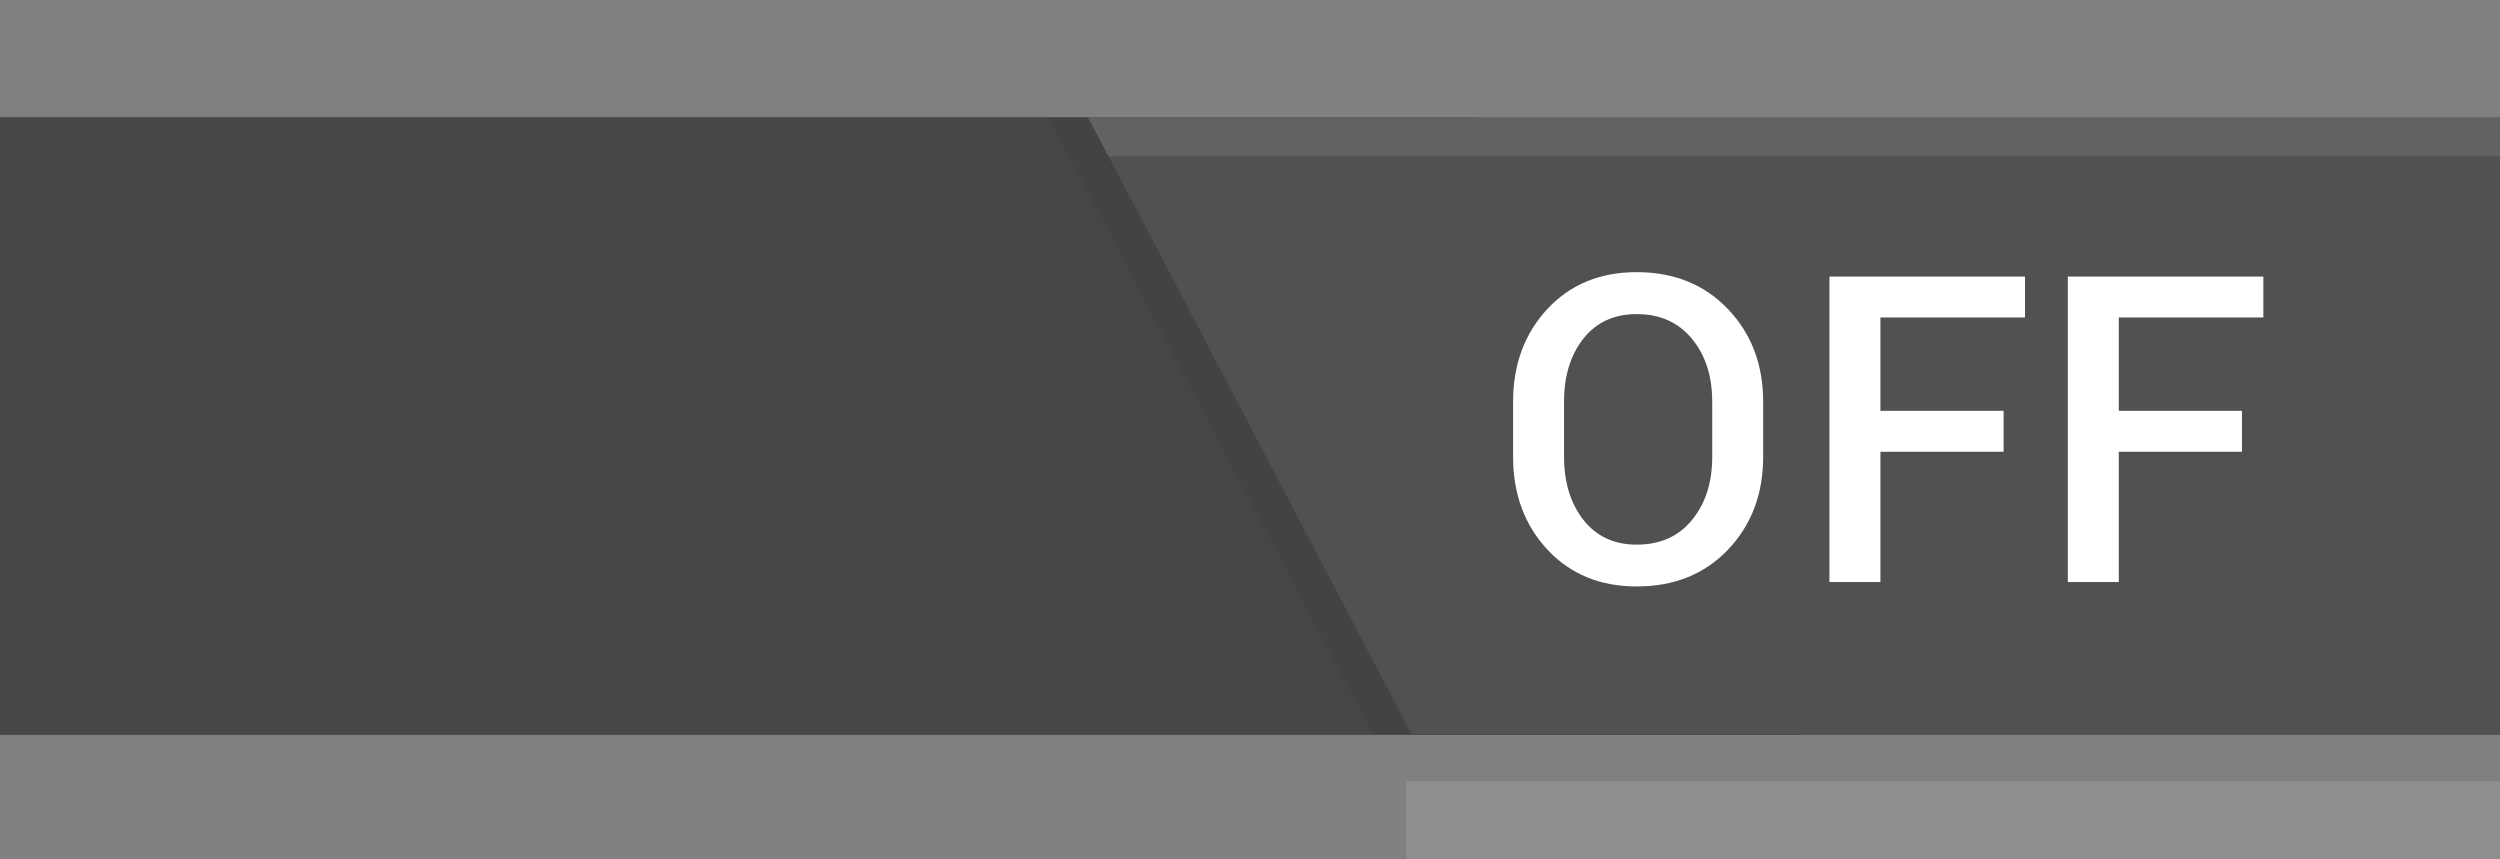 <svg xmlns="http://www.w3.org/2000/svg" xmlns:svg="http://www.w3.org/2000/svg" xmlns:xlink="http://www.w3.org/1999/xlink" id="svg3273" width="64" height="22" version="1.1"><rect width="100%" height="100%" fill="#808080" stroke="none"/><defs id="defs3275"><linearGradient id="linearGradient3988"><stop id="stop3990" offset="0" stop-color="#000" stop-opacity="1"/><stop id="stop3997" offset=".6" stop-color="#000" stop-opacity=".706"/><stop id="stop3993" offset="1" stop-color="#000" stop-opacity="0"/></linearGradient><linearGradient id="linearGradient3976"><stop id="stop3978" offset="0" stop-color="#fff" stop-opacity="1"/><stop id="stop3995" offset=".6" stop-color="#fff" stop-opacity=".706"/><stop id="stop3980" offset="1" stop-color="#fff" stop-opacity="0"/></linearGradient><linearGradient id="linearGradient4137"><stop id="stop4139" offset="0" stop-color="#000" stop-opacity=".706"/><stop id="stop4141" offset="1" stop-color="#000" stop-opacity=".235"/></linearGradient><linearGradient id="linearGradient4114"><stop id="stop4116" offset="0" stop-color="#fff" stop-opacity=".078"/><stop id="stop4118" offset="1" stop-color="#fff" stop-opacity=".275"/></linearGradient><linearGradient id="linearGradient3985"><stop id="stop3987" offset="0" stop-color="#fff" stop-opacity="1"/><stop id="stop3989" offset="1" stop-color="#fff" stop-opacity="0"/></linearGradient><linearGradient id="linearGradient3938"><stop id="stop3940" offset="0" stop-color="#b4b4b4" stop-opacity="1"/><stop id="stop3942" offset="1" stop-color="#dcdcdc" stop-opacity="1"/></linearGradient><linearGradient id="linearGradient3892"><stop id="stop3894" offset="0" stop-color="#000" stop-opacity="1"/><stop id="stop3896" offset="1" stop-color="#000" stop-opacity=".42"/></linearGradient><linearGradient id="linearGradient3866"><stop id="stop3868" offset="0" stop-color="#c3c3c3" stop-opacity="1"/><stop id="stop3870" offset="1" stop-color="#636363" stop-opacity="1"/></linearGradient><linearGradient id="linearGradient4063"><stop id="stop4065" offset="0" stop-color="#353535" stop-opacity="1"/><stop id="stop4067" offset="1" stop-color="#47586e" stop-opacity="1"/></linearGradient><linearGradient id="linearGradient3990"><stop id="stop3992" offset="0" stop-color="#fff" stop-opacity="1"/><stop id="stop3994" offset="1" stop-color="#fff" stop-opacity="0"/></linearGradient><linearGradient id="linearGradient3984"><stop id="stop3986" offset="0" stop-color="#313131" stop-opacity="1"/><stop id="stop3988" offset="1" stop-color="#5e5e5e" stop-opacity="1"/></linearGradient><linearGradient id="linearGradient4095"><stop id="stop4097" offset="0" stop-color="#131313" stop-opacity="1"/><stop id="stop4099" offset="1" stop-color="#131313" stop-opacity="0"/></linearGradient><linearGradient id="linearGradient4561" x1="17.371" x2="17.307" y1="1.495" y2="4.807" gradientTransform="translate(-64,0)" gradientUnits="userSpaceOnUse" xlink:href="#linearGradient3990"/><linearGradient id="linearGradient4568" x1="-47.059" x2="-46.979" y1="20.15" y2="1.018" gradientTransform="matrix(0.976,0,0,0.986,-0.651,0.1)" gradientUnits="userSpaceOnUse" xlink:href="#linearGradient3984"/><linearGradient id="linearGradient4572" x1="-17.785" x2="-11.504" y1="9.826" y2="9.602" gradientTransform="matrix(0.888,0,0,0.879,-19.104,2.335)" gradientUnits="userSpaceOnUse" xlink:href="#linearGradient4095"/><linearGradient id="linearGradient4576" x1="40.625" x2="40.813" y1="20.688" y2="10.5" gradientTransform="translate(-64,0)" gradientUnits="userSpaceOnUse" xlink:href="#linearGradient4063"/><linearGradient id="linearGradient4101" x1="-17.785" x2="-11.504" y1="9.826" y2="9.602" gradientTransform="matrix(0.888,0,0,0.879,-19.104,2.335)" gradientUnits="userSpaceOnUse" xlink:href="#linearGradient4095-3"/><linearGradient id="linearGradient4060" x1="-47.059" x2="-46.979" y1="20.15" y2="1.018" gradientTransform="matrix(0.976,0,0,0.986,-0.651,0.1)" gradientUnits="userSpaceOnUse" xlink:href="#linearGradient4054-9"/><linearGradient id="linearGradient4054-9"><stop id="stop4056-6" offset="0" stop-color="#cdcdcd" stop-opacity="1"/><stop id="stop4058-4" offset="1" stop-color="#f9f9f9" stop-opacity="1"/></linearGradient><linearGradient id="linearGradient4095-3"><stop id="stop4097-1" offset="0" stop-color="#131313" stop-opacity="1"/><stop id="stop4099-8" offset="1" stop-color="#131313" stop-opacity="0"/></linearGradient><linearGradient id="linearGradient4868" x1="-47.059" x2="-46.979" y1="20.15" y2="1.018" gradientTransform="matrix(0.976,0,0,0.986,-3.026,-27.657)" gradientUnits="userSpaceOnUse" xlink:href="#linearGradient4054-9"/><linearGradient id="linearGradient4872" x1="-17.785" x2="-11.504" y1="9.826" y2="9.602" gradientTransform="matrix(0.888,0,0,0.879,-21.479,-25.422)" gradientUnits="userSpaceOnUse" xlink:href="#linearGradient4095-3"/><linearGradient id="linearGradient4909" x1="17.371" x2="17.307" y1="1.495" y2="4.807" gradientTransform="translate(-64,0)" gradientUnits="userSpaceOnUse" xlink:href="#linearGradient3990"/><linearGradient id="linearGradient4916" x1="-47.059" x2="-46.979" y1="20.15" y2="1.018" gradientTransform="matrix(0.976,0,0,0.986,-0.651,0.1)" gradientUnits="userSpaceOnUse" xlink:href="#linearGradient3984"/><linearGradient id="linearGradient4920" x1="-17.785" x2="-11.504" y1="9.826" y2="9.602" gradientTransform="matrix(0.888,0,0,0.879,-19.104,2.335)" gradientUnits="userSpaceOnUse" xlink:href="#linearGradient4095"/><linearGradient id="linearGradient4924" x1="40.625" x2="40.813" y1="20.688" y2="10.5" gradientTransform="translate(-64,0)" gradientUnits="userSpaceOnUse" xlink:href="#linearGradient4063"/><clipPath id="clipPath3876" clipPathUnits="userSpaceOnUse"><rect id="rect3878" width="64" height="20" x="-64" y="1" fill="#f0f" fill-opacity="1" stroke="none" stroke-width="1" color="#000" display="inline" enable-background="accumulate" overflow="visible" rx="2.5" ry="2.5" visibility="visible" style="marker:none"/></clipPath><linearGradient id="linearGradient3898" x1="-46" x2="-46" y1="1" y2="21" gradientUnits="userSpaceOnUse" xlink:href="#linearGradient3892"/><linearGradient id="linearGradient3086" x1="40.813" x2="40.813" y1="19.5" y2="-.5" gradientTransform="translate(-64.5,-20.5)" gradientUnits="userSpaceOnUse" xlink:href="#linearGradient4114"/><clipPath id="clipPath3097" clipPathUnits="userSpaceOnUse"><rect id="rect3099" width="48" height="27" x="-8" y="-2" fill="#f0f" fill-opacity="1" fill-rule="nonzero" stroke="none" stroke-width="2" color="#000" display="inline" enable-background="accumulate" opacity=".25" overflow="visible" visibility="visible" style="marker:none"/></clipPath><linearGradient id="linearGradient3072" x1="45" x2="45" y1="2" y2="29" gradientTransform="translate(40,0)" gradientUnits="userSpaceOnUse" xlink:href="#linearGradient3985"/><linearGradient id="linearGradient3075" x1="48" x2="48" y1="21" y2="2" gradientUnits="userSpaceOnUse" xlink:href="#linearGradient3938"/><linearGradient id="linearGradient3851" x1="41" x2="41" y1="1" y2="28" gradientUnits="userSpaceOnUse" xlink:href="#linearGradient3990"/><linearGradient id="linearGradient3855" x1="48" x2="48" y1="21" y2="2" gradientTransform="translate(-3,0)" gradientUnits="userSpaceOnUse" xlink:href="#linearGradient3938"/><linearGradient id="linearGradient3859" x1="48" x2="48" y1="21" y2="2" gradientUnits="userSpaceOnUse" xlink:href="#linearGradient3938"/><radialGradient id="radialGradient3982" cx="42.5" cy="11" r=".5" fx="42.5" fy="11" gradientTransform="matrix(11,0,0,10,-423,-99)" gradientUnits="userSpaceOnUse" xlink:href="#linearGradient3976"/><radialGradient id="radialGradient3986" cx="42.5" cy="11" r=".5" fx="42.5" fy="11" gradientTransform="matrix(11,0,0,10,-424,-99)" gradientUnits="userSpaceOnUse" xlink:href="#linearGradient3988"/><radialGradient id="radialGradient4003" cx="42.5" cy="11" r=".5" fx="42.5" fy="11" gradientTransform="matrix(11,0,0,10,-419,-99)" gradientUnits="userSpaceOnUse" xlink:href="#linearGradient3976"/><radialGradient id="radialGradient4005" cx="42.5" cy="11" r=".5" fx="42.5" fy="11" gradientTransform="matrix(11,0,0,10,-420,-99)" gradientUnits="userSpaceOnUse" xlink:href="#linearGradient3988"/><radialGradient id="radialGradient4011" cx="42.5" cy="11" r=".5" fx="42.5" fy="11" gradientTransform="matrix(11,0,0,10,-415,-99)" gradientUnits="userSpaceOnUse" xlink:href="#linearGradient3976"/><radialGradient id="radialGradient4013" cx="42.5" cy="11" r=".5" fx="42.5" fy="11" gradientTransform="matrix(11,0,0,10,-416,-99)" gradientUnits="userSpaceOnUse" xlink:href="#linearGradient3988"/><linearGradient id="linearGradient4074" x1="48" x2="48" y1="21" y2="-4" gradientTransform="matrix(1,0,0,-1,-32,21)" gradientUnits="userSpaceOnUse" xlink:href="#linearGradient3985-3"/><linearGradient id="linearGradient3985-3"><stop id="stop3987-1" offset="0" stop-color="#fff" stop-opacity="1"/><stop id="stop3989-8" offset="1" stop-color="#fff" stop-opacity="0"/></linearGradient><radialGradient id="radialGradient4013-0" cx="42.5" cy="11" r=".5" fx="42.5" fy="11" gradientTransform="matrix(11,0,0,10,-512,-99)" gradientUnits="userSpaceOnUse" xlink:href="#linearGradient3988-1"/><linearGradient id="linearGradient3988-1"><stop id="stop3990-7" offset="0" stop-color="#000" stop-opacity="1"/><stop id="stop3997-9" offset=".6" stop-color="#000" stop-opacity=".706"/><stop id="stop3993-1" offset="1" stop-color="#000" stop-opacity="0"/></linearGradient><radialGradient id="radialGradient4011-0" cx="42.5" cy="11" r=".5" fx="42.5" fy="11" gradientTransform="matrix(11,0,0,10,-511,-99)" gradientUnits="userSpaceOnUse" xlink:href="#linearGradient3976-3"/><linearGradient id="linearGradient3976-3"><stop id="stop3978-5" offset="0" stop-color="#fff" stop-opacity="1"/><stop id="stop3995-9" offset=".6" stop-color="#fff" stop-opacity=".706"/><stop id="stop3980-4" offset="1" stop-color="#fff" stop-opacity="0"/></linearGradient><radialGradient id="radialGradient4005-8" cx="42.5" cy="11" r=".5" fx="42.5" fy="11" gradientTransform="matrix(11,0,0,10,-516,-99)" gradientUnits="userSpaceOnUse" xlink:href="#linearGradient3988-1"/><linearGradient id="linearGradient4101-4"><stop id="stop4103" offset="0" stop-color="#000" stop-opacity="1"/><stop id="stop4105" offset=".6" stop-color="#000" stop-opacity=".706"/><stop id="stop4107" offset="1" stop-color="#000" stop-opacity="0"/></linearGradient><radialGradient id="radialGradient4003-6" cx="42.5" cy="11" r=".5" fx="42.5" fy="11" gradientTransform="matrix(11,0,0,10,-451,-100)" gradientUnits="userSpaceOnUse" xlink:href="#linearGradient3976-3"/><linearGradient id="linearGradient4110"><stop id="stop4112" offset="0" stop-color="#fff" stop-opacity="1"/><stop id="stop4114" offset=".6" stop-color="#fff" stop-opacity=".706"/><stop id="stop4116-9" offset="1" stop-color="#fff" stop-opacity="0"/></linearGradient><radialGradient id="radialGradient3986-2" cx="42.5" cy="11" r=".5" fx="42.5" fy="11" gradientTransform="matrix(11,0,0,10,-520,-99)" gradientUnits="userSpaceOnUse" xlink:href="#linearGradient3988-1"/><linearGradient id="linearGradient4119"><stop id="stop4121" offset="0" stop-color="#000" stop-opacity="1"/><stop id="stop4123" offset=".6" stop-color="#000" stop-opacity=".706"/><stop id="stop4125" offset="1" stop-color="#000" stop-opacity="0"/></linearGradient><radialGradient id="radialGradient4077" cx="42.5" cy="11" r=".5" fx="42.5" fy="11" gradientTransform="matrix(11,0,0,10,-455,-100)" gradientUnits="userSpaceOnUse" xlink:href="#linearGradient3976-3"/><linearGradient id="linearGradient4128"><stop id="stop4130" offset="0" stop-color="#fff" stop-opacity="1"/><stop id="stop4132" offset=".6" stop-color="#fff" stop-opacity=".706"/><stop id="stop4134" offset="1" stop-color="#fff" stop-opacity="0"/></linearGradient><linearGradient id="linearGradient3077-4" x1="41" x2="41" y1="1" y2="39" gradientTransform="matrix(1,0,0,-1,-32,21)" gradientUnits="userSpaceOnUse" xlink:href="#linearGradient4095-9"/><linearGradient id="linearGradient4095-9"><stop id="stop4097-0" offset="0" stop-color="#131313" stop-opacity="1"/><stop id="stop4099-3" offset="1" stop-color="#131313" stop-opacity="0"/></linearGradient><linearGradient id="linearGradient3128" x1="48" x2="48" y1="21" y2="2" gradientTransform="translate(-32,0)" gradientUnits="userSpaceOnUse" xlink:href="#linearGradient3938-0"/><linearGradient id="linearGradient3938-0"><stop id="stop3940-3" offset="0" stop-color="#a0a0a0" stop-opacity="1"/><stop id="stop3942-3" offset="1" stop-color="#dcdcdc" stop-opacity="1"/></linearGradient><linearGradient id="linearGradient4156" x1="48" x2="48" y1="21" y2="2" gradientTransform="translate(-32,-1)" gradientUnits="userSpaceOnUse" xlink:href="#linearGradient3938-0"/><linearGradient id="linearGradient4075" x1="48" x2="48" y1="21" y2="2" gradientTransform="translate(-96,0)" gradientUnits="userSpaceOnUse" xlink:href="#linearGradient3938-0"/><linearGradient id="linearGradient4077" x1="41" x2="41" y1="1" y2="39" gradientTransform="matrix(-1,0,0,-1,96,22)" gradientUnits="userSpaceOnUse" xlink:href="#linearGradient4095-9"/><radialGradient id="radialGradient4079" cx="42.5" cy="11" r=".5" fx="42.5" fy="11" gradientTransform="matrix(11,0,0,10,-519,-99)" gradientUnits="userSpaceOnUse" xlink:href="#linearGradient3976-3"/><radialGradient id="radialGradient4081" cx="42.5" cy="11" r=".5" fx="42.5" fy="11" gradientTransform="matrix(11,0,0,10,-515,-99)" gradientUnits="userSpaceOnUse" xlink:href="#linearGradient3976-3"/><linearGradient id="linearGradient4083" x1="48" x2="48" y1="21" y2="-4" gradientTransform="matrix(-1,0,0,-1,96,22)" gradientUnits="userSpaceOnUse" xlink:href="#linearGradient3985-3"/><linearGradient id="linearGradient4083-0" x1="48" x2="48" y1="21" y2="-4" gradientTransform="matrix(-1,0,0,-1,96,22)" gradientUnits="userSpaceOnUse" xlink:href="#linearGradient3985-3-0"/><linearGradient id="linearGradient3985-3-0"><stop id="stop3987-1-2" offset="0" stop-color="#fff" stop-opacity="1"/><stop id="stop3989-8-2" offset="1" stop-color="#fff" stop-opacity="0"/></linearGradient><radialGradient id="radialGradient4013-0-2" cx="42.5" cy="11" r=".5" fx="42.5" fy="11" gradientTransform="matrix(11,0,0,10,-416,-99)" gradientUnits="userSpaceOnUse" xlink:href="#linearGradient3988-1-4"/><linearGradient id="linearGradient3988-1-4"><stop id="stop3990-7-7" offset="0" stop-color="#000" stop-opacity="1"/><stop id="stop3997-9-9" offset=".6" stop-color="#000" stop-opacity=".706"/><stop id="stop3993-1-8" offset="1" stop-color="#000" stop-opacity="0"/></linearGradient><radialGradient id="radialGradient4011-0-5" cx="42.5" cy="11" r=".5" fx="42.5" fy="11" gradientTransform="matrix(11,0,0,10,-415,-99)" gradientUnits="userSpaceOnUse" xlink:href="#linearGradient3976-3-4"/><linearGradient id="linearGradient3976-3-4"><stop id="stop3978-5-7" offset="0" stop-color="#fff" stop-opacity="1"/><stop id="stop3995-9-8" offset=".6" stop-color="#fff" stop-opacity=".706"/><stop id="stop3980-4-6" offset="1" stop-color="#fff" stop-opacity="0"/></linearGradient><radialGradient id="radialGradient4005-8-0" cx="42.5" cy="11" r=".5" fx="42.5" fy="11" gradientTransform="matrix(11,0,0,10,-420,-99)" gradientUnits="userSpaceOnUse" xlink:href="#linearGradient3988-1-4"/><linearGradient id="linearGradient4110-0"><stop id="stop4112-6" offset="0" stop-color="#000" stop-opacity="1"/><stop id="stop4114-4" offset=".6" stop-color="#000" stop-opacity=".706"/><stop id="stop4116-3" offset="1" stop-color="#000" stop-opacity="0"/></linearGradient><radialGradient id="radialGradient4081-7" cx="42.5" cy="11" r=".5" fx="42.5" fy="11" gradientTransform="matrix(11,0,0,10,-419,-99)" gradientUnits="userSpaceOnUse" xlink:href="#linearGradient3976-3-4"/><linearGradient id="linearGradient4119-5"><stop id="stop4121-8" offset="0" stop-color="#fff" stop-opacity="1"/><stop id="stop4123-1" offset=".6" stop-color="#fff" stop-opacity=".706"/><stop id="stop4125-0" offset="1" stop-color="#fff" stop-opacity="0"/></linearGradient><radialGradient id="radialGradient3986-2-9" cx="42.5" cy="11" r=".5" fx="42.5" fy="11" gradientTransform="matrix(11,0,0,10,-424,-99)" gradientUnits="userSpaceOnUse" xlink:href="#linearGradient3988-1-4"/><linearGradient id="linearGradient4128-3"><stop id="stop4130-0" offset="0" stop-color="#000" stop-opacity="1"/><stop id="stop4132-2" offset=".6" stop-color="#000" stop-opacity=".706"/><stop id="stop4134-6" offset="1" stop-color="#000" stop-opacity="0"/></linearGradient><radialGradient id="radialGradient4079-4" cx="42.5" cy="11" r=".5" fx="42.5" fy="11" gradientTransform="matrix(11,0,0,10,-423,-99)" gradientUnits="userSpaceOnUse" xlink:href="#linearGradient3976-3-4"/><linearGradient id="linearGradient4137-3"><stop id="stop4139-8" offset="0" stop-color="#fff" stop-opacity="1"/><stop id="stop4141-6" offset=".6" stop-color="#fff" stop-opacity=".706"/><stop id="stop4143" offset="1" stop-color="#fff" stop-opacity="0"/></linearGradient><linearGradient id="linearGradient4077-7" x1="41" x2="41" y1="1" y2="39" gradientTransform="matrix(-1,0,0,-1,96,22)" gradientUnits="userSpaceOnUse" xlink:href="#linearGradient4095-9-0"/><linearGradient id="linearGradient4095-9-0"><stop id="stop4097-0-8" offset="0" stop-color="#131313" stop-opacity="1"/><stop id="stop4099-3-1" offset="1" stop-color="#131313" stop-opacity="0"/></linearGradient><linearGradient id="linearGradient4075-9" x1="48" x2="48" y1="21" y2="2" gradientTransform="translate(-96,0)" gradientUnits="userSpaceOnUse" xlink:href="#linearGradient3938-0-8"/><linearGradient id="linearGradient3938-0-8"><stop id="stop3940-3-1" offset="0" stop-color="#a0a0a0" stop-opacity="1"/><stop id="stop3942-3-6" offset="1" stop-color="#dcdcdc" stop-opacity="1"/></linearGradient><linearGradient id="linearGradient4165" x1="48" x2="48" y1="21" y2="2" gradientTransform="translate(-96,0)" gradientUnits="userSpaceOnUse" xlink:href="#linearGradient3938-0-8"/><linearGradient id="linearGradient3944" x1="48" x2="48" y1="21" y2="2" gradientUnits="userSpaceOnUse" xlink:href="#linearGradient3938-9"/><linearGradient id="linearGradient3938-9"><stop id="stop3940-1" offset="0" stop-color="#b4b4b4" stop-opacity="1"/><stop id="stop3942-7" offset="1" stop-color="#dcdcdc" stop-opacity="1"/></linearGradient><linearGradient id="linearGradient3991" x1="45" x2="45" y1="2" y2="29" gradientTransform="translate(40,0)" gradientUnits="userSpaceOnUse" xlink:href="#linearGradient3985-5"/><linearGradient id="linearGradient3985-5"><stop id="stop3987-7" offset="0" stop-color="#fff" stop-opacity="1"/><stop id="stop3989-6" offset="1" stop-color="#fff" stop-opacity="0"/></linearGradient><linearGradient id="linearGradient4143" x1="48" x2="48" y1="6" y2="16" gradientUnits="userSpaceOnUse" xlink:href="#linearGradient4137-2"/><linearGradient id="linearGradient4137-2"><stop id="stop4139-4" offset="0" stop-color="#000" stop-opacity=".706"/><stop id="stop4141-2" offset="1" stop-color="#000" stop-opacity=".235"/></linearGradient><linearGradient id="linearGradient4164" x1="48" x2="48" y1="6" y2="16" gradientUnits="userSpaceOnUse" xlink:href="#linearGradient4137-2"/><linearGradient id="linearGradient3083"><stop id="stop3085" offset="0" stop-color="#000" stop-opacity=".706"/><stop id="stop3087" offset="1" stop-color="#000" stop-opacity=".235"/></linearGradient><linearGradient id="linearGradient4350" x1="48" x2="48" y1="6" y2="16" gradientTransform="translate(0,30)" gradientUnits="userSpaceOnUse" xlink:href="#linearGradient4137-2"/><linearGradient id="linearGradient4353" x1="48" x2="48" y1="6" y2="16" gradientTransform="translate(0,30)" gradientUnits="userSpaceOnUse" xlink:href="#linearGradient4137-2"/><linearGradient id="linearGradient4359" x1="45" x2="45" y1="2" y2="29" gradientTransform="translate(40,0)" gradientUnits="userSpaceOnUse" xlink:href="#linearGradient3985-5"/><linearGradient id="linearGradient4362" x1="48" x2="48" y1="21" y2="2" gradientUnits="userSpaceOnUse" xlink:href="#linearGradient3938-9"/><linearGradient id="linearGradient4371" x1="40.813" x2="40.813" y1="19.5" y2="-.5" gradientTransform="translate(-64.5,-20.5)" gradientUnits="userSpaceOnUse" xlink:href="#linearGradient4114"/><linearGradient id="linearGradient4550" x1="40.813" x2="40.813" y1="18.5" y2=".5" gradientTransform="matrix(-1,0,0,-1,64.5,20.5)" gradientUnits="userSpaceOnUse" xlink:href="#linearGradient3921-5"/><linearGradient id="linearGradient3921-5"><stop id="stop3923-6" offset="0" stop-color="#fff" stop-opacity="0"/><stop id="stop3925-4" offset="1" stop-color="#fff" stop-opacity=".157"/></linearGradient><linearGradient id="linearGradient4572-4" x1="40.813" x2="40.813" y1="18.5" y2=".5" gradientTransform="matrix(-1,0,0,-1,64.5,20.5)" gradientUnits="userSpaceOnUse" xlink:href="#linearGradient3921-5"/><linearGradient id="linearGradient4572-4-7" x1="40.813" x2="40.813" y1="18.5" y2=".5" gradientTransform="matrix(-1,0,0,-1,64.5,20.5)" gradientUnits="userSpaceOnUse" xlink:href="#linearGradient3921-5-9"/><linearGradient id="linearGradient3921-5-9"><stop id="stop3923-6-1" offset="0" stop-color="#191919" stop-opacity="1"/><stop id="stop3925-4-6" offset="1" stop-color="#323232" stop-opacity="1"/></linearGradient><linearGradient id="linearGradient4443" x1="40.813" x2="40.813" y1="18.5" y2=".5" gradientTransform="matrix(-1,0,0,-1,64.5,20.5)" gradientUnits="userSpaceOnUse" xlink:href="#linearGradient3921-5-9"/><linearGradient id="linearGradient3988-5-7"><stop id="stop3990-8-2" offset="0" stop-color="#000" stop-opacity="1"/><stop id="stop3997-5-7" offset=".6" stop-color="#000" stop-opacity=".706"/><stop id="stop3993-8-6" offset="1" stop-color="#000" stop-opacity="0"/></linearGradient><linearGradient id="linearGradient3976-2-0"><stop id="stop3978-8-5" offset="0" stop-color="#fff" stop-opacity="1"/><stop id="stop3995-9-0" offset=".6" stop-color="#fff" stop-opacity=".706"/><stop id="stop3980-6-1" offset="1" stop-color="#fff" stop-opacity="0"/></linearGradient><linearGradient id="linearGradient4595"><stop id="stop4597" offset="0" stop-color="#000" stop-opacity="1"/><stop id="stop4599" offset=".6" stop-color="#000" stop-opacity=".706"/><stop id="stop4601" offset="1" stop-color="#000" stop-opacity="0"/></linearGradient><linearGradient id="linearGradient4604"><stop id="stop4606" offset="0" stop-color="#fff" stop-opacity="1"/><stop id="stop4608" offset=".6" stop-color="#fff" stop-opacity=".706"/><stop id="stop4610" offset="1" stop-color="#fff" stop-opacity="0"/></linearGradient><linearGradient id="linearGradient4613"><stop id="stop4615" offset="0" stop-color="#000" stop-opacity="1"/><stop id="stop4617" offset=".6" stop-color="#000" stop-opacity=".706"/><stop id="stop4619" offset="1" stop-color="#000" stop-opacity="0"/></linearGradient><linearGradient id="linearGradient4622"><stop id="stop4624" offset="0" stop-color="#fff" stop-opacity="1"/><stop id="stop4626" offset=".6" stop-color="#fff" stop-opacity=".706"/><stop id="stop4628" offset="1" stop-color="#fff" stop-opacity="0"/></linearGradient><linearGradient id="linearGradient3990-9-4-5"><stop id="stop3992-5-7-1" offset="0" stop-color="#fff" stop-opacity="1"/><stop id="stop3994-0-8-2" offset="1" stop-color="#fff" stop-opacity="0"/></linearGradient><linearGradient id="linearGradient3938-4-7"><stop id="stop3940-9-2" offset="0" stop-color="#a0a0a0" stop-opacity="1"/><stop id="stop3942-9-2" offset="1" stop-color="#dcdcdc" stop-opacity="1"/></linearGradient><linearGradient id="linearGradient4617" x1="40.813" x2="40.813" y1="18.5" y2=".5" gradientTransform="matrix(-1,0,0,-1,64.5,20.5)" gradientUnits="userSpaceOnUse" xlink:href="#linearGradient3921-5-9"/></defs><g id="layer1"><path id="path3259" fill="#464646" fill-opacity="1" stroke="none" d="M 46.141,18.812 37.859,3 0,3 0,18.812 z"/><path id="path3265" fill="#515151" fill-opacity="1" stroke="none" d="M 27.859,3 36.141,18.812 64,18.812 64,3 z"/><path id="path4042" fill="#000" fill-opacity="1" stroke="none" d="m 27.844,3 8.312,15.812 -1,0 L 26.844,3 l 1,0 z" opacity=".05"/><path id="path4226" fill="#fff" fill-opacity="1" stroke="none" d="M 64,3 64,4 28.375,4 27.844,3 64,3 z" opacity=".1"/><g id="g3989" transform="matrix(-1,0,0,1,96.976,0)"><path font-style="normal" style="text-align:start;line-height:125%;-inkscape-font-specification:Roboto Medium" id="path4236" fill="#fff" fill-opacity="1" stroke="none" d="m 51.839,11.694 c 7e-6,0.956 0.301,1.749 0.902,2.379 0.598,0.627 1.377,0.94 2.336,0.94 0.935,-10e-7 1.695,-0.313 2.283,-0.94 0.587,-0.63 0.881,-1.423 0.881,-2.379 l 0,-1.407 C 58.241,9.334 57.949,8.543 57.366,7.912 56.778,7.282 56.016,6.967 55.077,6.967 54.121,6.967 53.343,7.282 52.741,7.912 52.139,8.543 51.839,9.334 51.839,10.286 l 0,1.407 m 1.305,-1.418 c 5e-6,-0.652 0.174,-1.187 0.521,-1.606 0.347,-0.419 0.818,-0.628 1.413,-0.628 0.577,6.9e-6 1.031,0.209 1.364,0.628 0.329,0.419 0.494,0.954 0.494,1.606 l 0,1.418 c 2e-6,0.659 -0.167,1.2 -0.5,1.622 -0.333,0.419 -0.786,0.628 -1.359,0.628 -0.598,10e-7 -1.069,-0.209 -1.413,-0.628 -0.347,-0.419 -0.521,-0.96 -0.521,-1.622 l 0,-1.418" font-family="Roboto" font-size="11" font-stretch="normal" font-variant="normal" font-weight="500" letter-spacing="0" text-anchor="start" word-spacing="0" writing-mode="lr-tb"/><path font-style="normal" style="text-align:start;line-height:125%;-inkscape-font-specification:Roboto Medium" id="path4238" fill="#fff" fill-opacity="1" stroke="none" d="m 45.684,11.565 3.153,0 0,3.335 1.305,0 0,-7.82 -5.006,0 0,1.047 3.701,0 0,2.39 -3.153,0 0,1.047" font-family="Roboto" font-size="11" font-stretch="normal" font-variant="normal" font-weight="500" letter-spacing="0" text-anchor="start" word-spacing="0" writing-mode="lr-tb"/><path font-style="normal" style="text-align:start;line-height:125%;-inkscape-font-specification:Roboto Medium" id="path4240" fill="#fff" fill-opacity="1" stroke="none" d="m 39.582,11.565 3.153,0 0,3.335 1.305,0 0,-7.82 -5.006,0 0,1.047 3.701,0 0,2.39 -3.153,0 0,1.047" font-family="Roboto" font-size="11" font-stretch="normal" font-variant="normal" font-weight="500" letter-spacing="0" text-anchor="start" word-spacing="0" writing-mode="lr-tb"/></g><rect id="rect3223" width="28" height="2" x="-64" y="20" fill="#fff" fill-opacity="1" fill-rule="nonzero" stroke="none" stroke-width="2" color="#000" display="inline" enable-background="accumulate" opacity=".12" overflow="visible" transform="scale(-1,1)" visibility="visible" style="marker:none"/></g></svg>